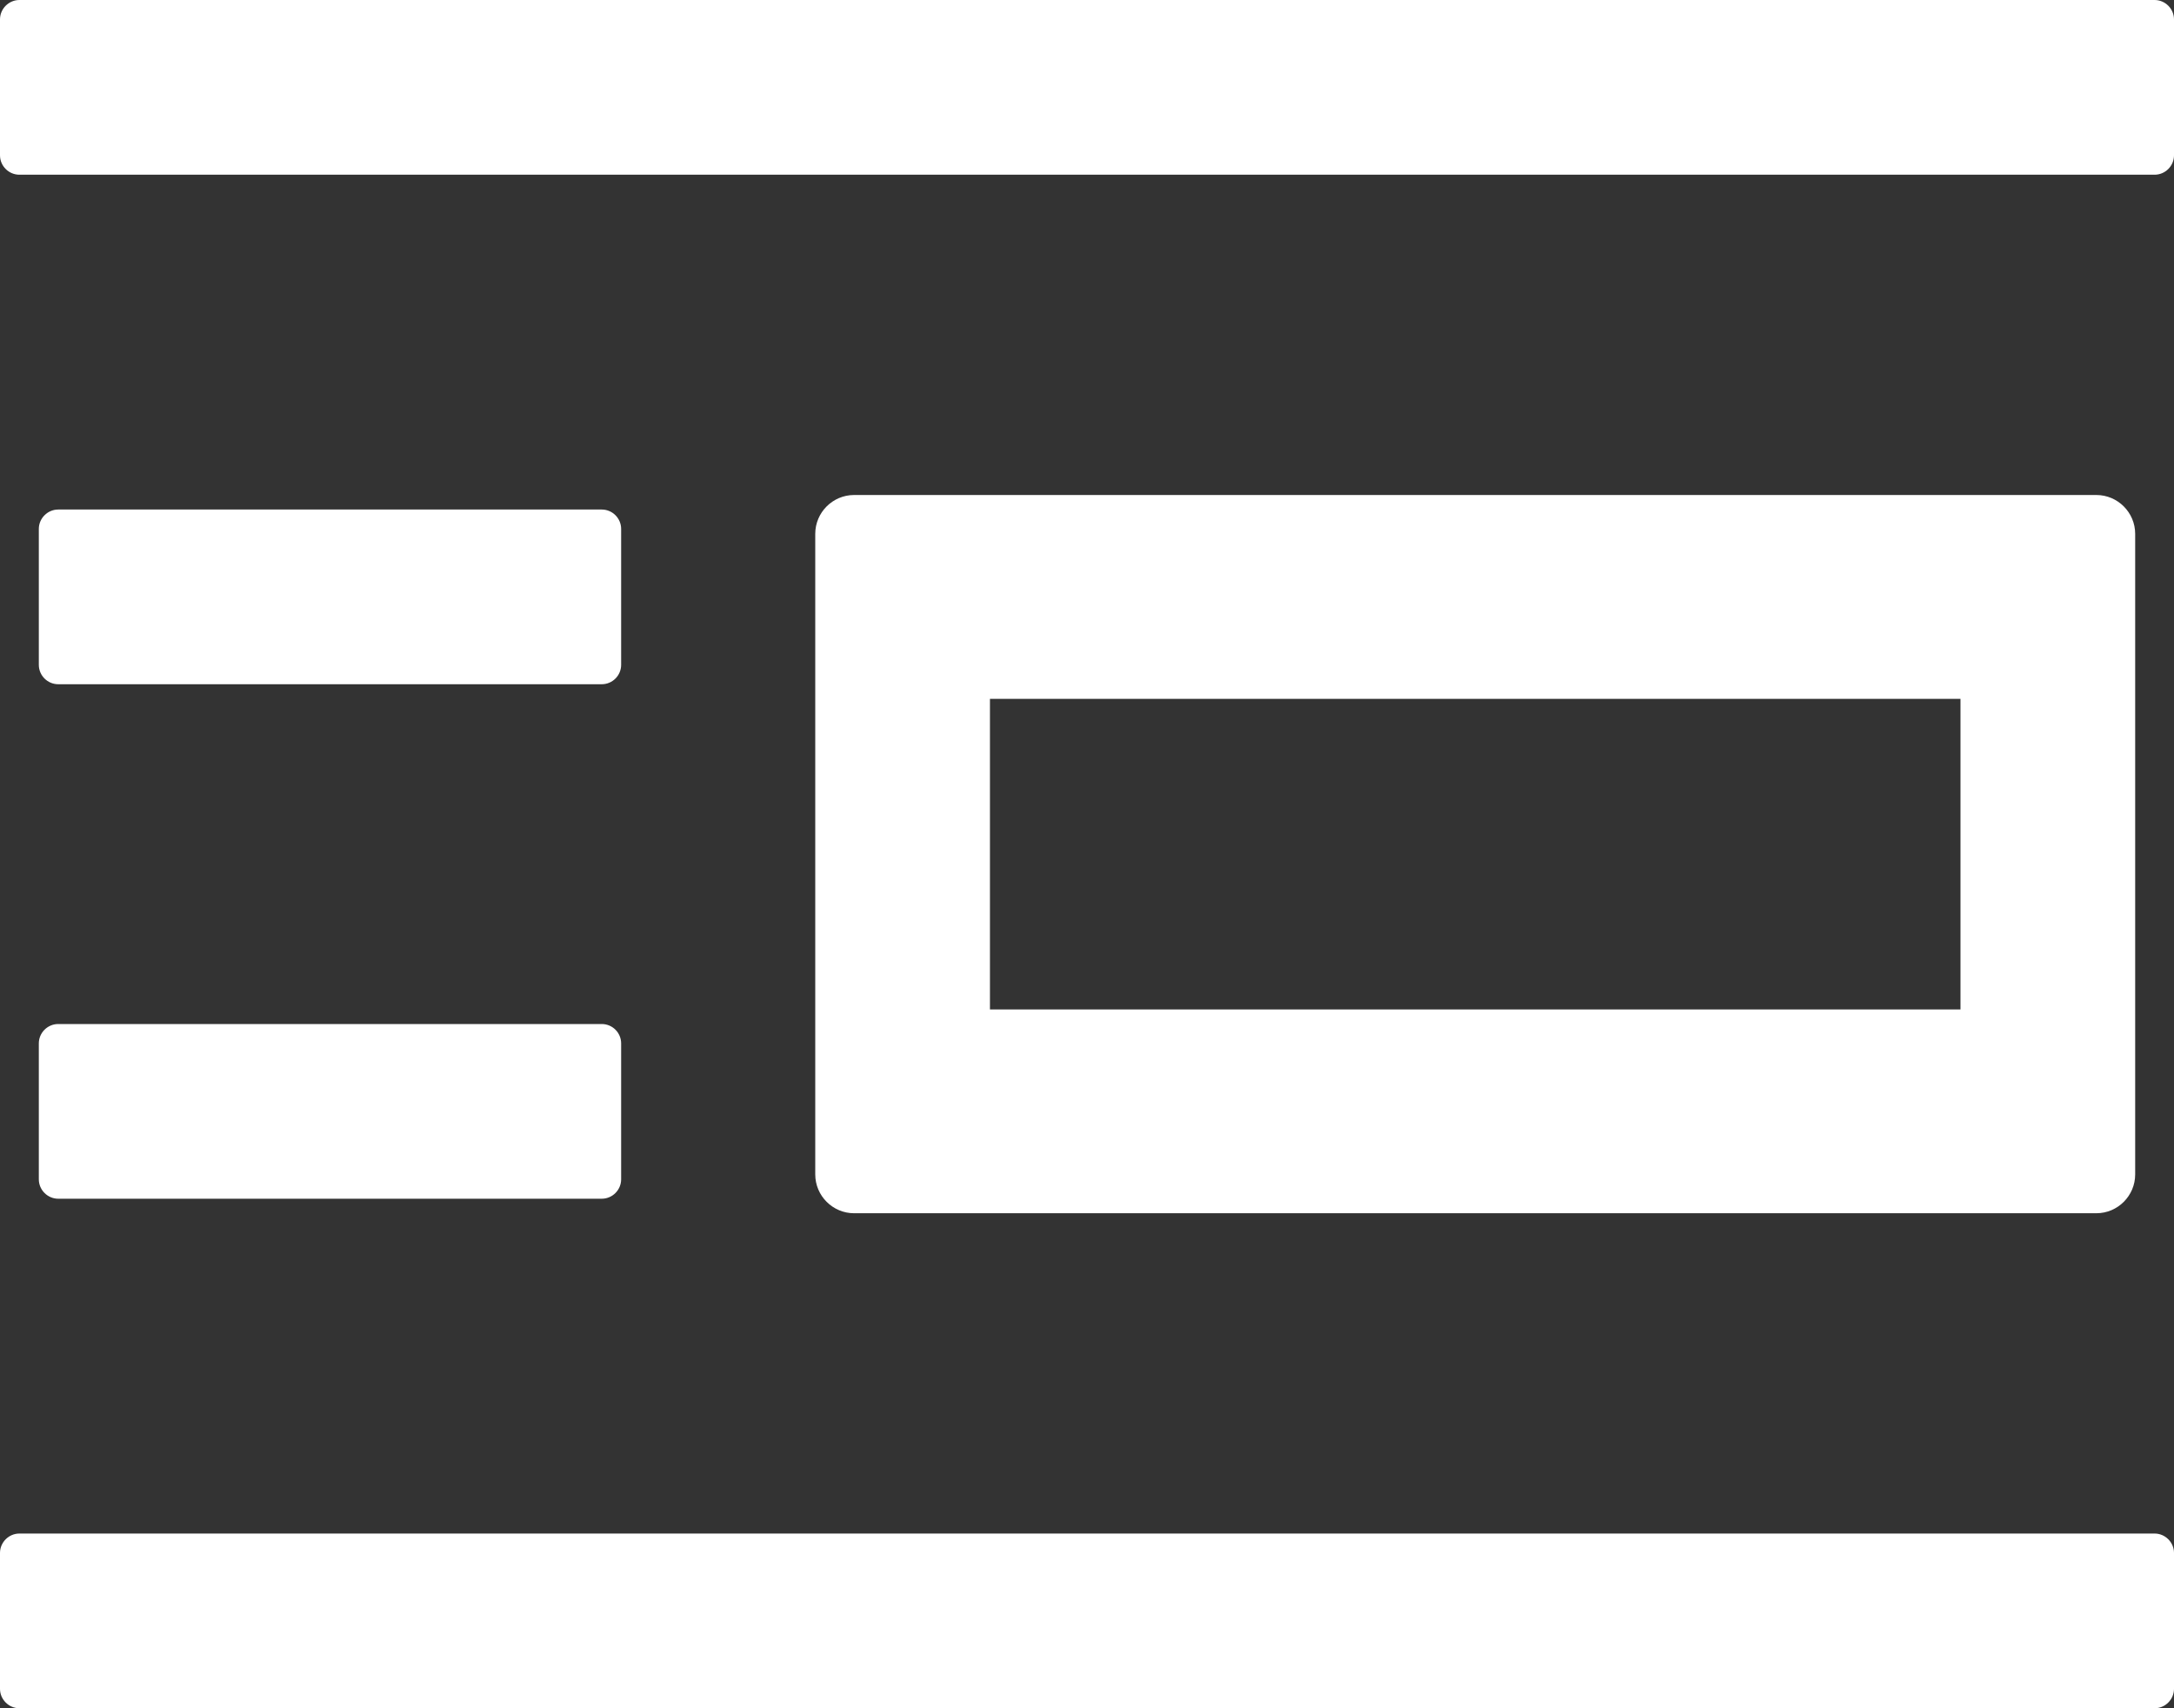 ﻿<?xml version="1.0" encoding="utf-8"?>
<svg version="1.1" xmlns:xlink="http://www.w3.org/1999/xlink" width="28px" height="22px" xmlns="http://www.w3.org/2000/svg">
  <rect width="100%" height="100%" fill="#333333" stroke="none"/>
  <g transform="matrix(1 0 0 1 -202 -485 )">
    <path d="M 28 20  C 28 19.863  27.887 19.75  27.75 19.75  L 0.25 19.75  C 0.113 19.75  0 19.863  0 20  L 0 21.75  C 0 21.887  0.113 22  0.25 22  L 27.75 22  C 27.887 22  28 21.887  28 21.75  L 28 20  Z M 28 0.25  C 28 0.113  27.887 0  27.75 0  L 0.25 0  C 0.113 0  0 0.113  0 0.25  L 0 2  C 0 2.138  0.113 2.25  0.25 2.25  L 27.75 2.25  C 27.887 2.25  28 2.138  28 2  L 28 0.25  Z M 11 15.625  L 27 15.625  C 27.275 15.625  27.5 15.4  27.5 15.125  L 27.5 6.875  C 27.5 6.6  27.275 6.375  27 6.375  L 11 6.375  C 10.725 6.375  10.5 6.6  10.5 6.875  L 10.5 15.125  C 10.5 15.4  10.725 15.625  11 15.625  Z M 12.75 13  L 12.75 9  L 25.25 9  L 25.25 13  L 12.75 13  Z M 0.5 13.438  L 0.5 15.188  C 0.5 15.325  0.613 15.438  0.75 15.438  L 7.75 15.438  C 7.888 15.438  8 15.325  8 15.188  L 8 13.438  C 8 13.3  7.888 13.188  7.75 13.188  L 0.75 13.188  C 0.613 13.188  0.5 13.3  0.5 13.438  Z M 0.5 8.562  C 0.5 8.7  0.613 8.812  0.75 8.812  L 7.75 8.812  C 7.888 8.812  8 8.7  8 8.562  L 8 6.812  C 8 6.675  7.888 6.562  7.75 6.562  L 0.75 6.562  C 0.613 6.562  0.5 6.675  0.5 6.812  L 0.5 8.562  Z " fill-rule="nonzero" fill="#ffffff" stroke="none" transform="matrix(1 0 0 1 202 485 )" />
  </g>
</svg>